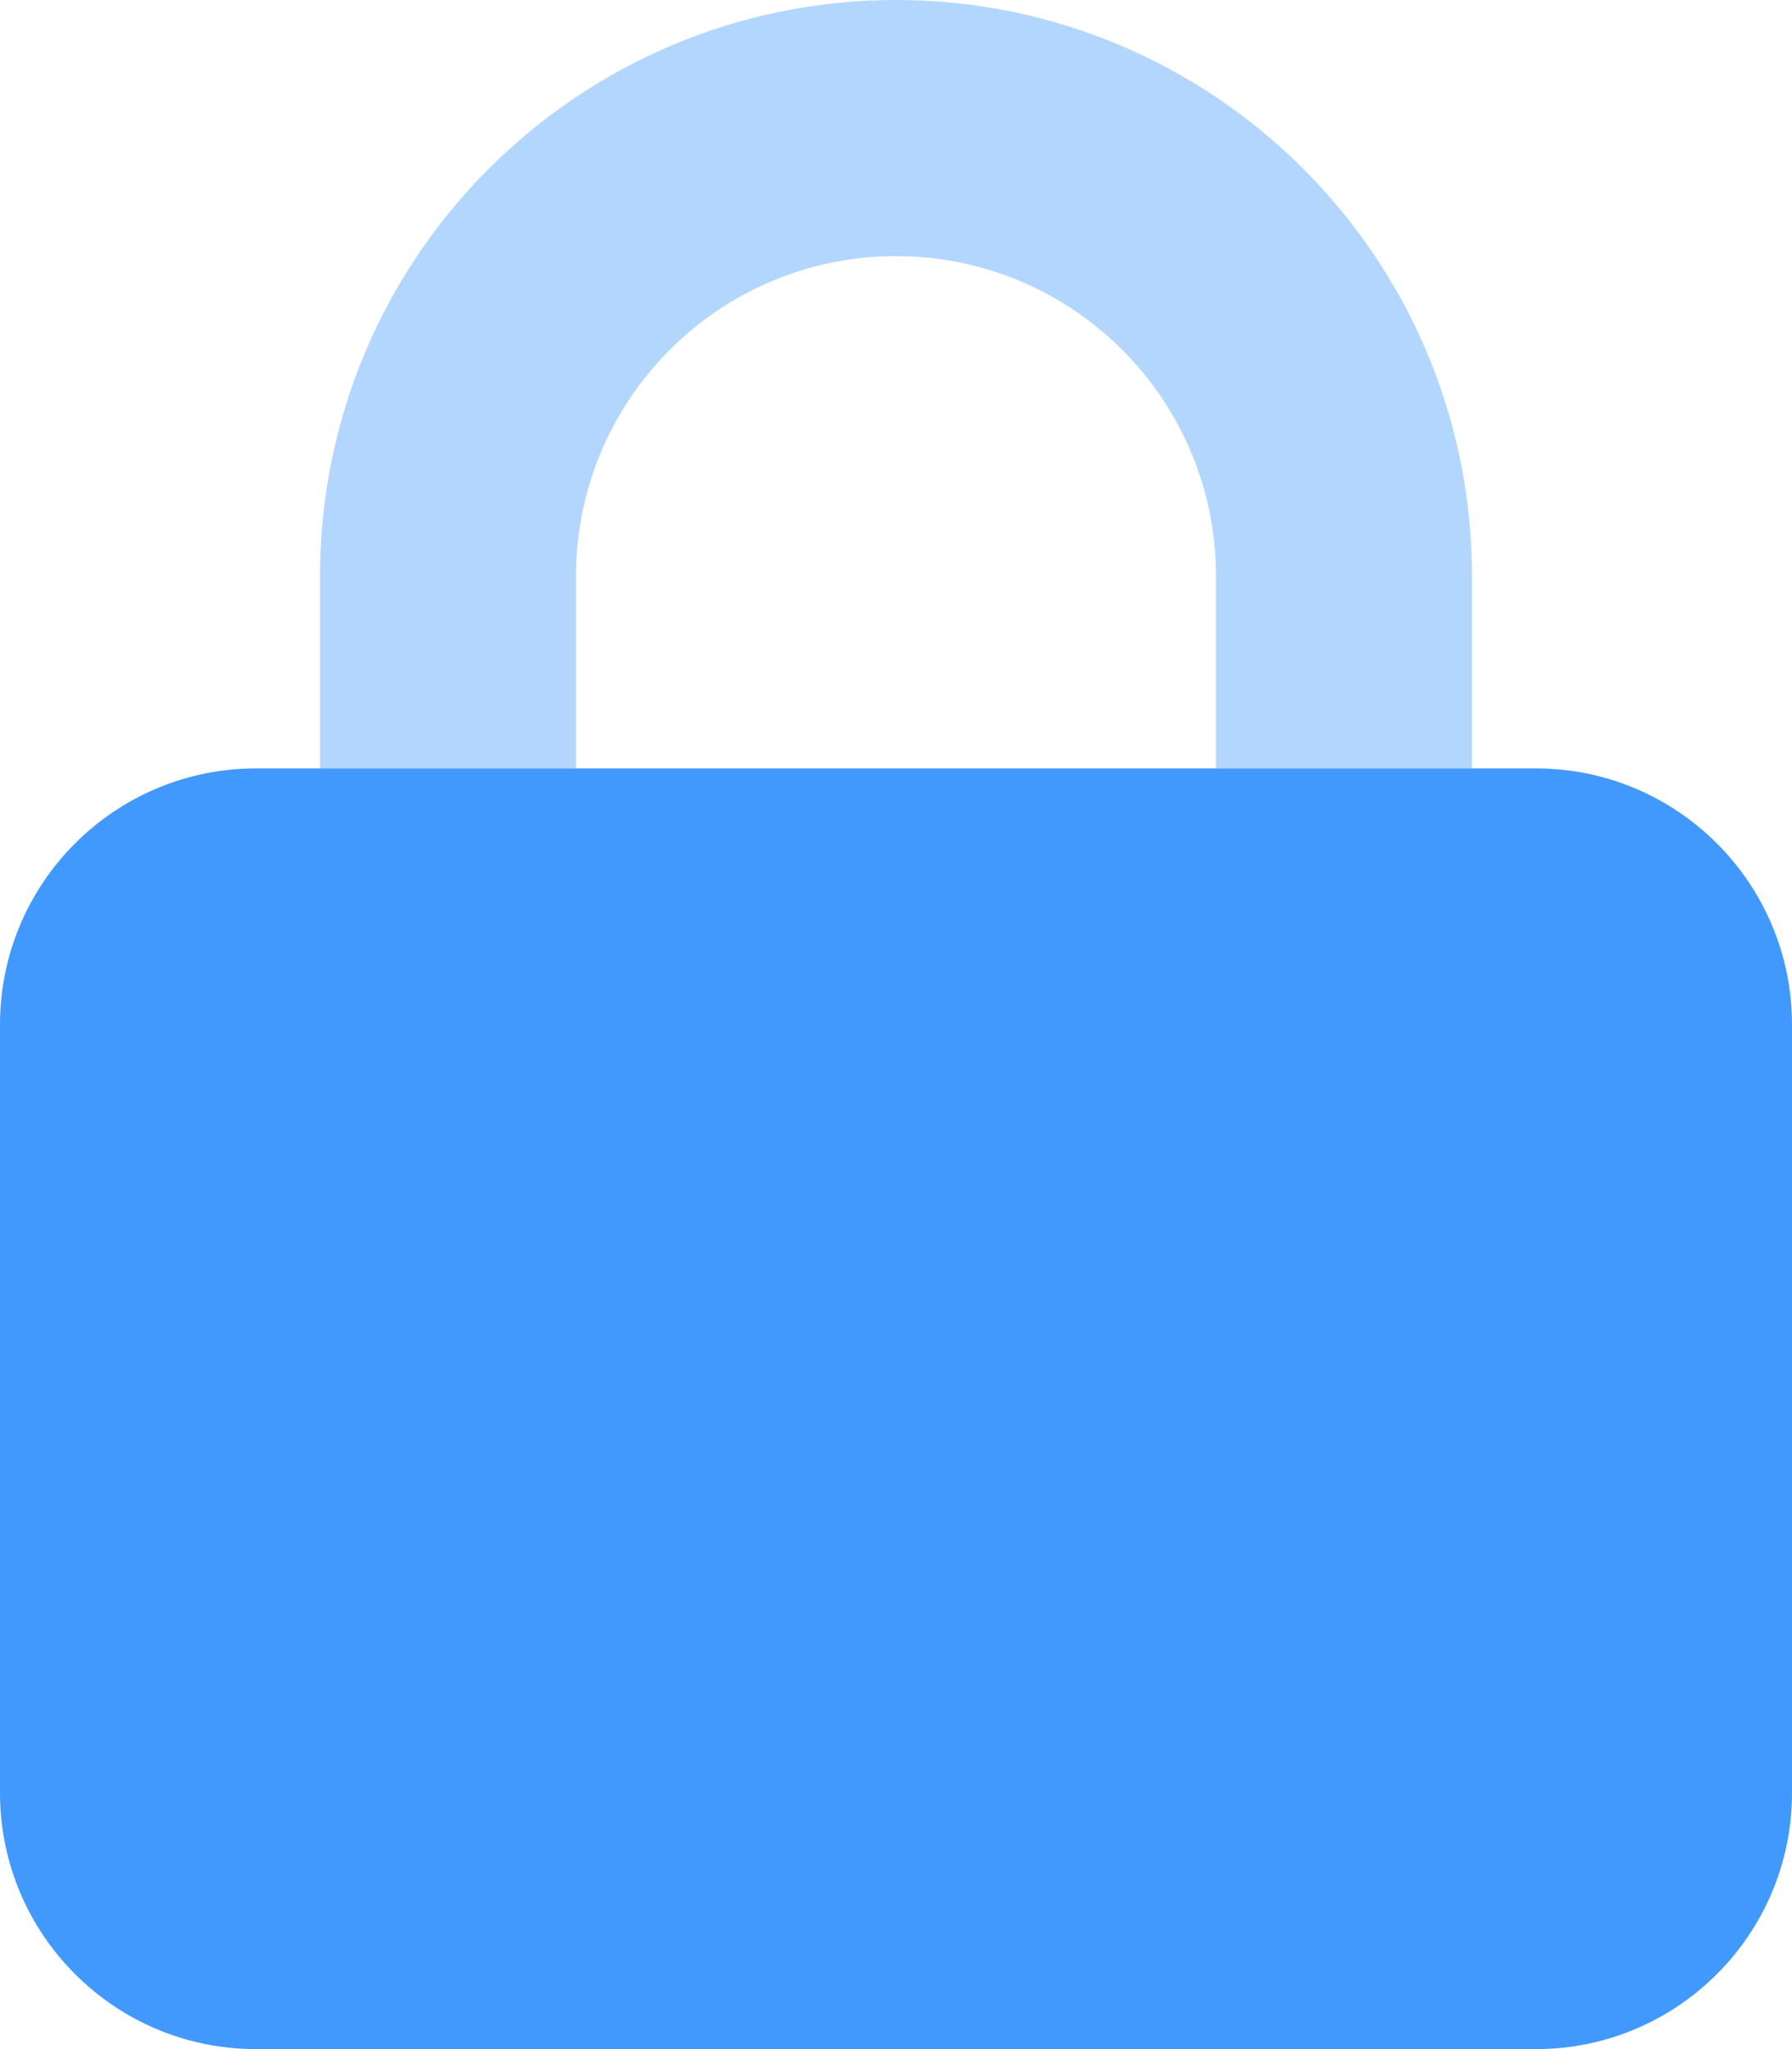<svg width="21" height="24" viewBox="0 0 21 24" fill="none" xmlns="http://www.w3.org/2000/svg">
<g clip-path="url(#clip0_1864_13628)">
<path d="M0 12C0 10.345 1.343 9 3 9H18C19.655 9 21 10.345 21 12V21C21 22.655 19.655 24 18 24H3C1.343 24 0 22.655 0 21V12Z" fill="#4199FD"/>
<path opacity="0.4" d="M10.5 3C8.428 3 6.75 4.679 6.75 6.75V9H3.75V6.75C3.75 3.022 6.773 0 10.5 0C14.227 0 17.25 3.022 17.25 6.75V9H14.25V6.75C14.25 4.679 12.572 3 10.5 3Z" fill="#4199FD"/>
</g>
<defs>
<clipPath id="clip0_1864_13628">
<rect width="21" height="24" fill="white"/>
</clipPath>
</defs>
</svg>
